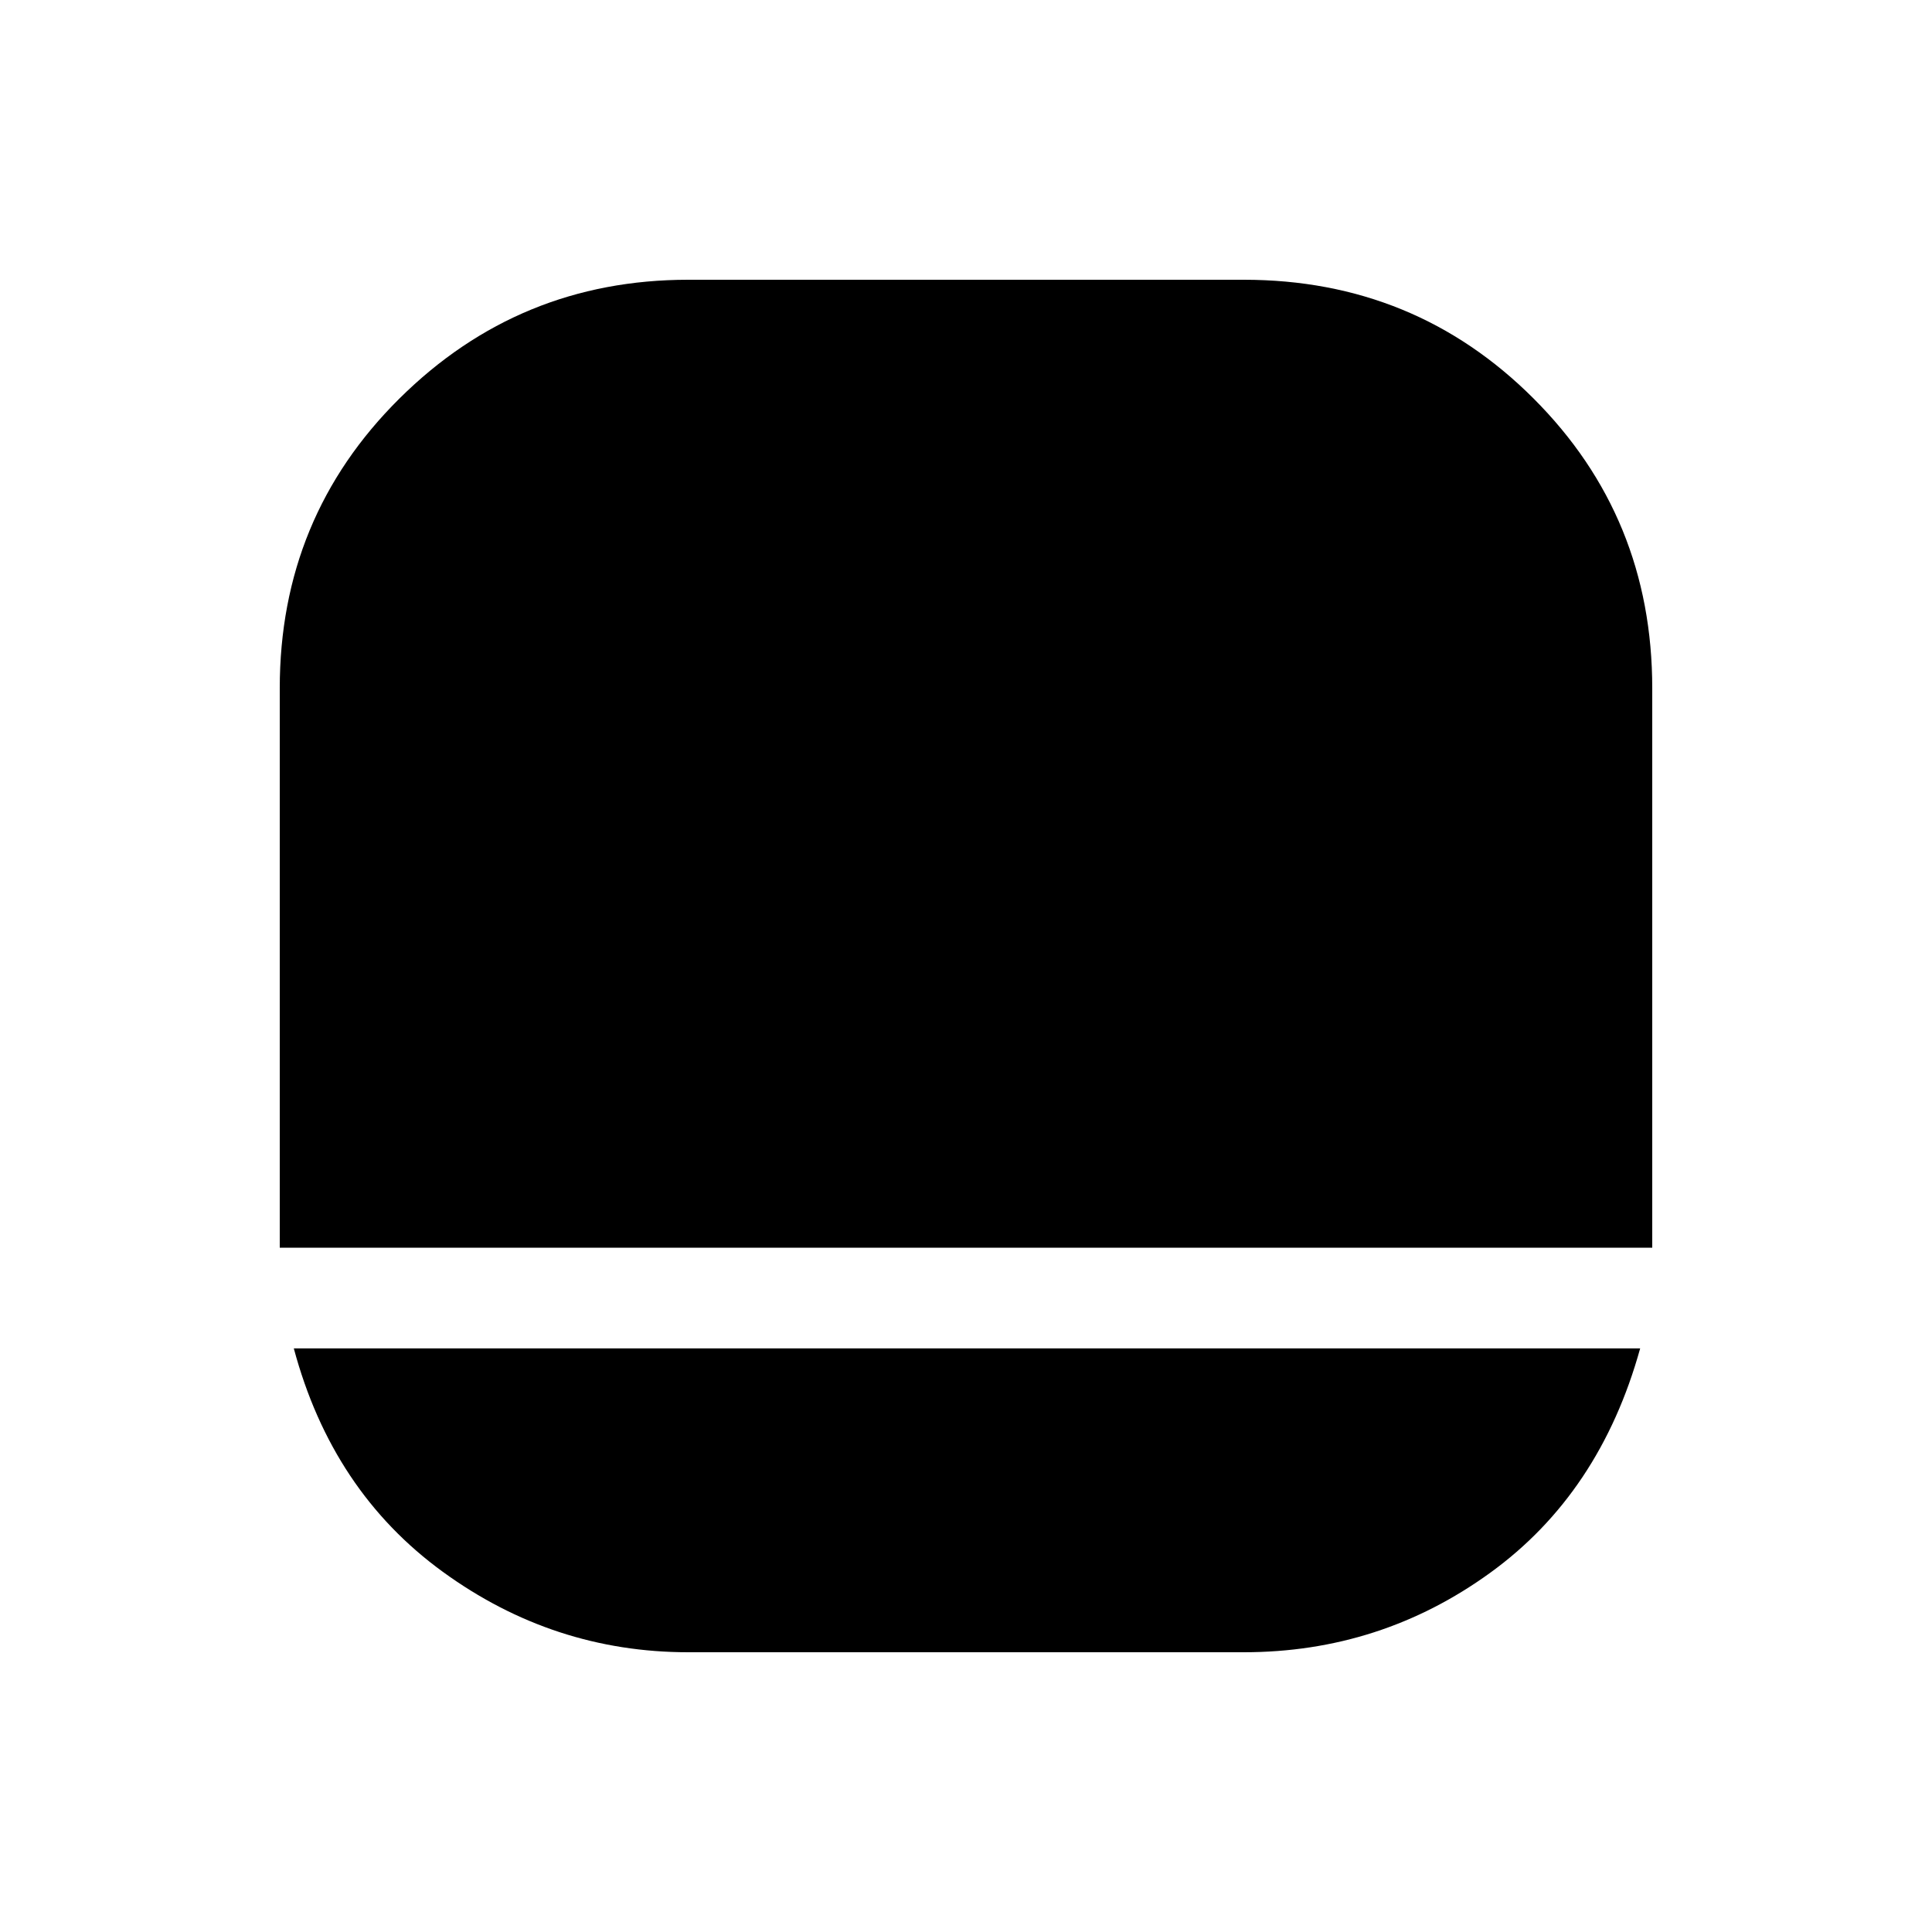<svg xmlns="http://www.w3.org/2000/svg" height="40" width="40"><path d="M14.25 34.208Q11.458 34.208 9.167 32.542Q6.875 30.875 6.083 27.917H33.958Q33.125 30.917 30.854 32.562Q28.583 34.208 25.75 34.208ZM5.792 25.833Q5.792 25.708 5.792 25.521Q5.792 25.333 5.792 25.25V14.25Q5.792 10.708 8.271 8.25Q10.75 5.792 14.25 5.792H25.75Q29.292 5.792 31.75 8.25Q34.208 10.708 34.208 14.25V25.25Q34.208 25.333 34.208 25.521Q34.208 25.708 34.208 25.833Z"/></svg>
